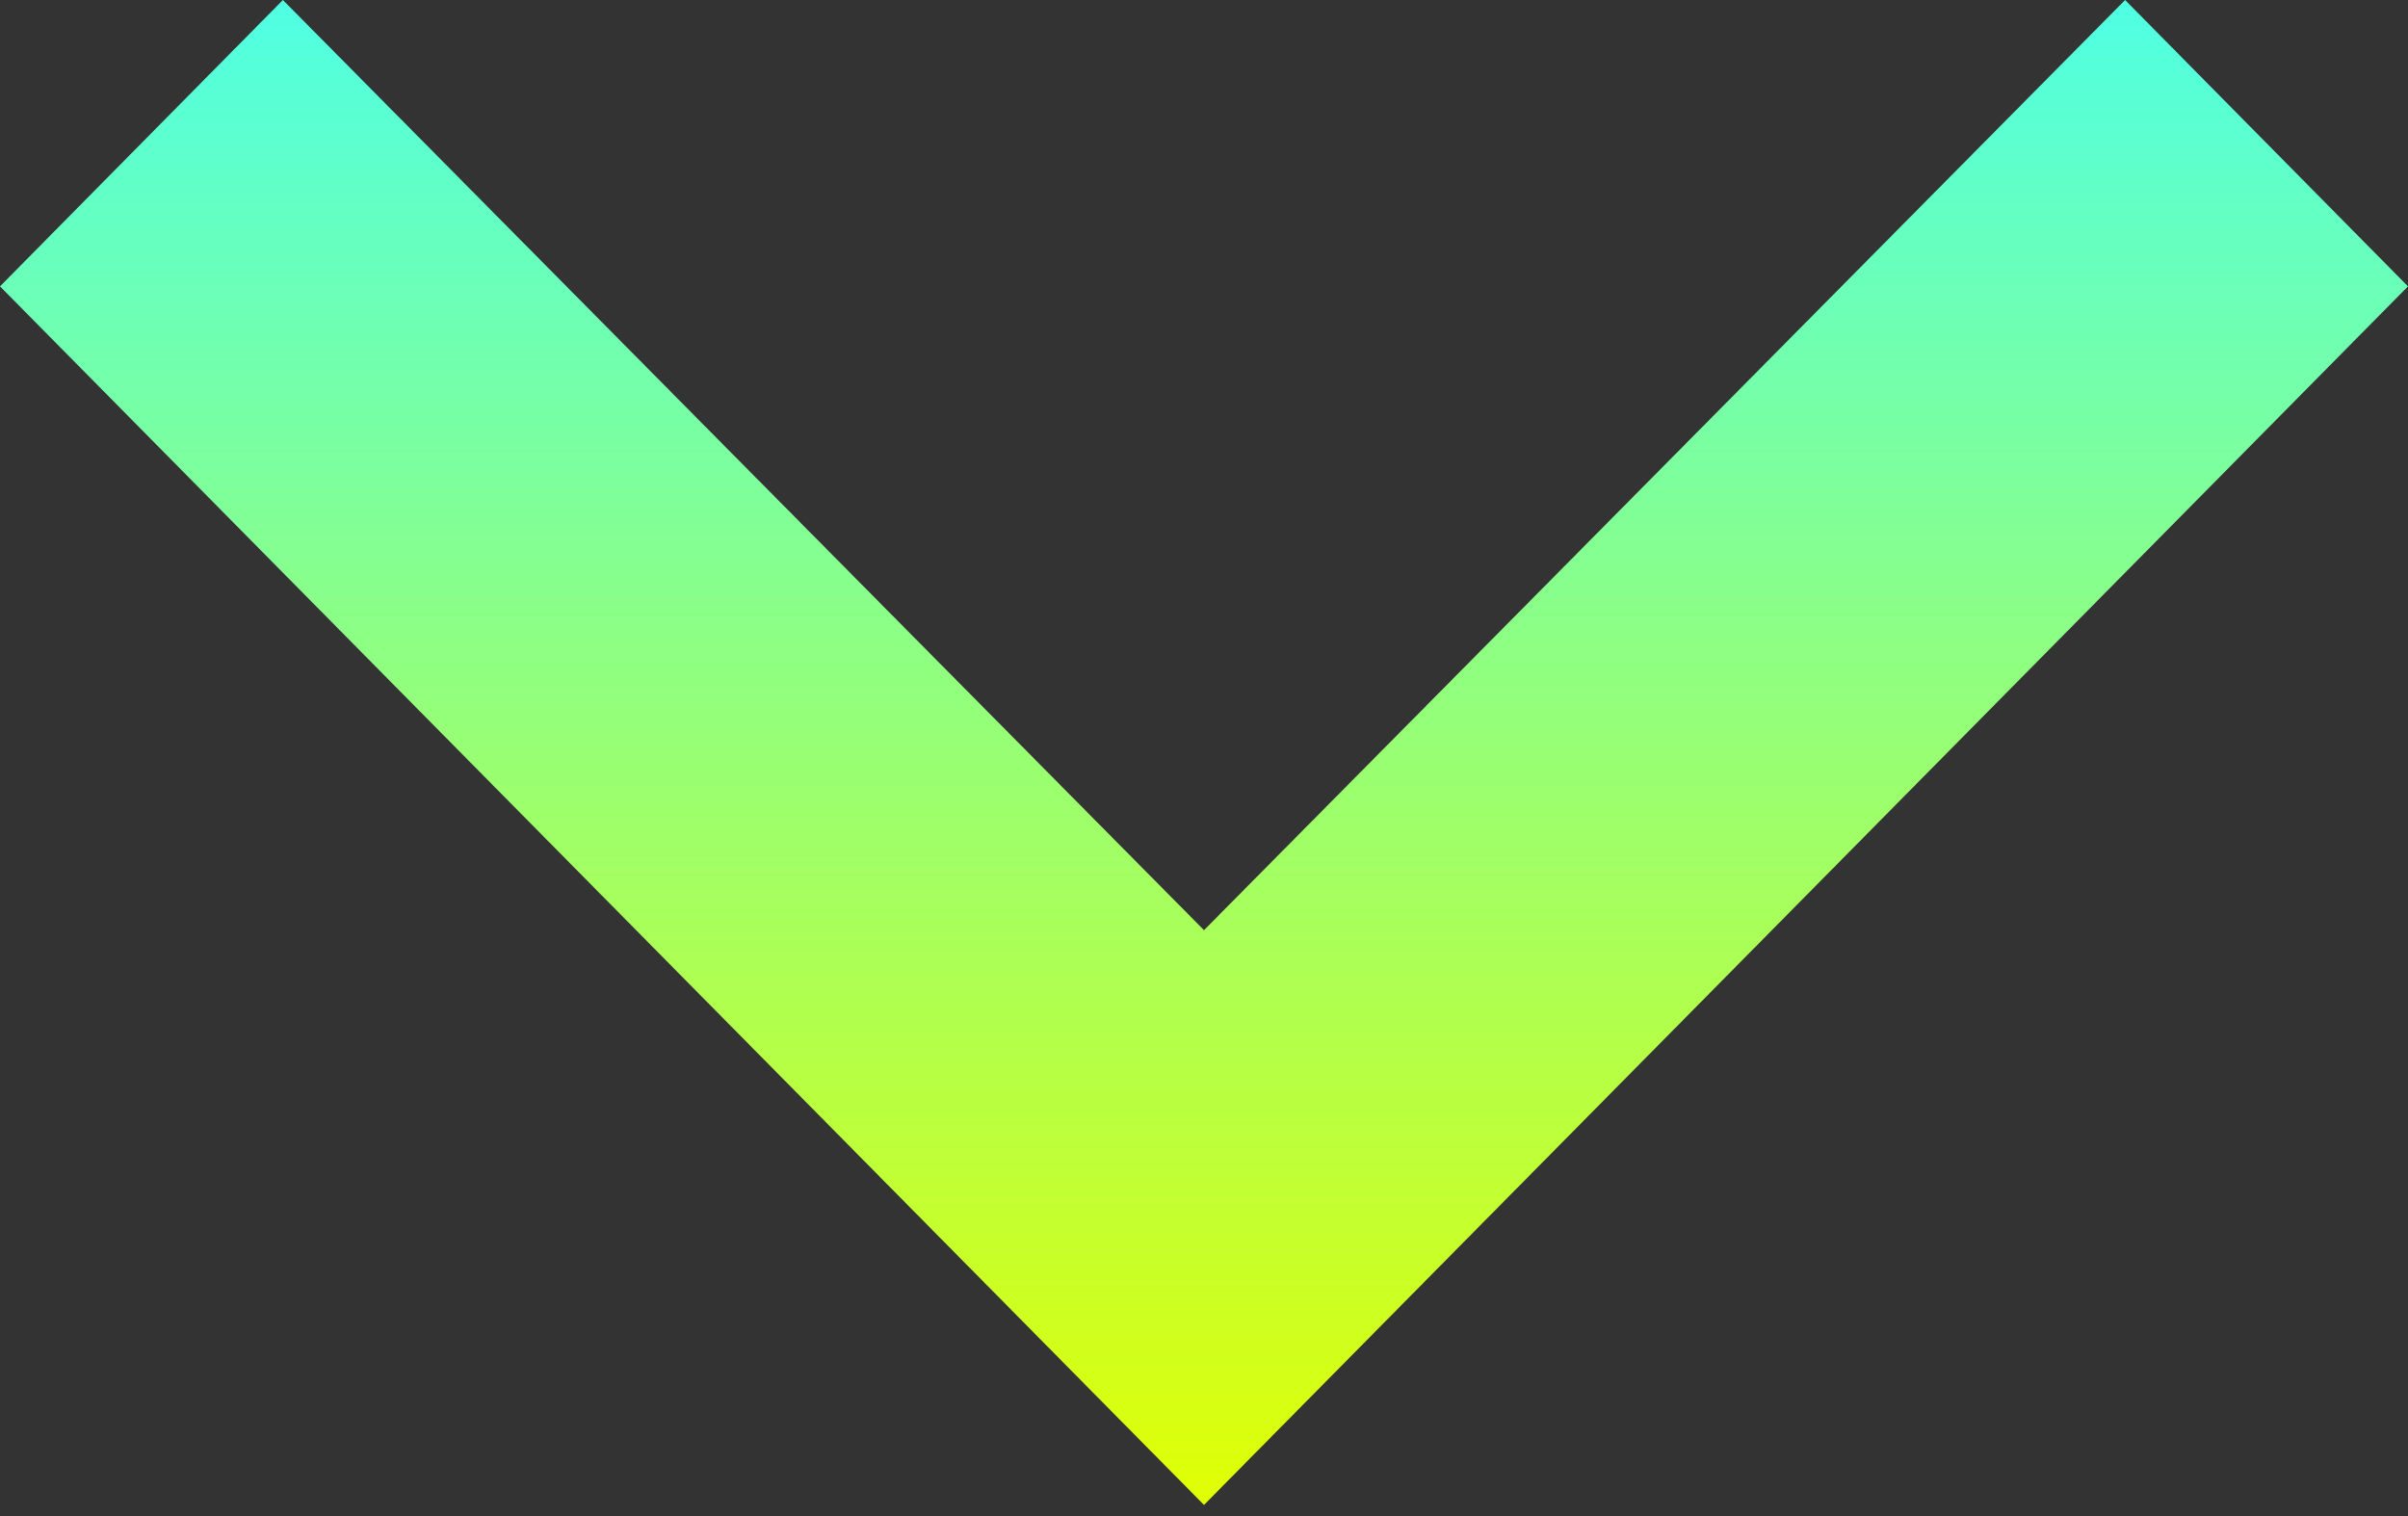 <svg width="27" height="17" viewBox="0 0 27 17" fill="none" xmlns="http://www.w3.org/2000/svg">
<rect x="0" y="0" width="27" height="17" fill="#333333" stroke="none"/>
<path d="M3.172 4.09675e-05L13.5 10.43L23.828 4.09675e-05L27 3.211L13.5 16.875L0 3.211L3.172 4.09675e-05Z" fill="url(#paint0_linear_2008_375)"/>
<defs>
<linearGradient id="paint0_linear_2008_375" x1="13.5" y1="16.875" x2="13.5" y2="4.09675e-05" gradientUnits="userSpaceOnUse">
<stop stop-color="#E0FF04"/>
<stop offset="1" stop-color="#4FFFE3"/>
</linearGradient>
</defs>
</svg>
